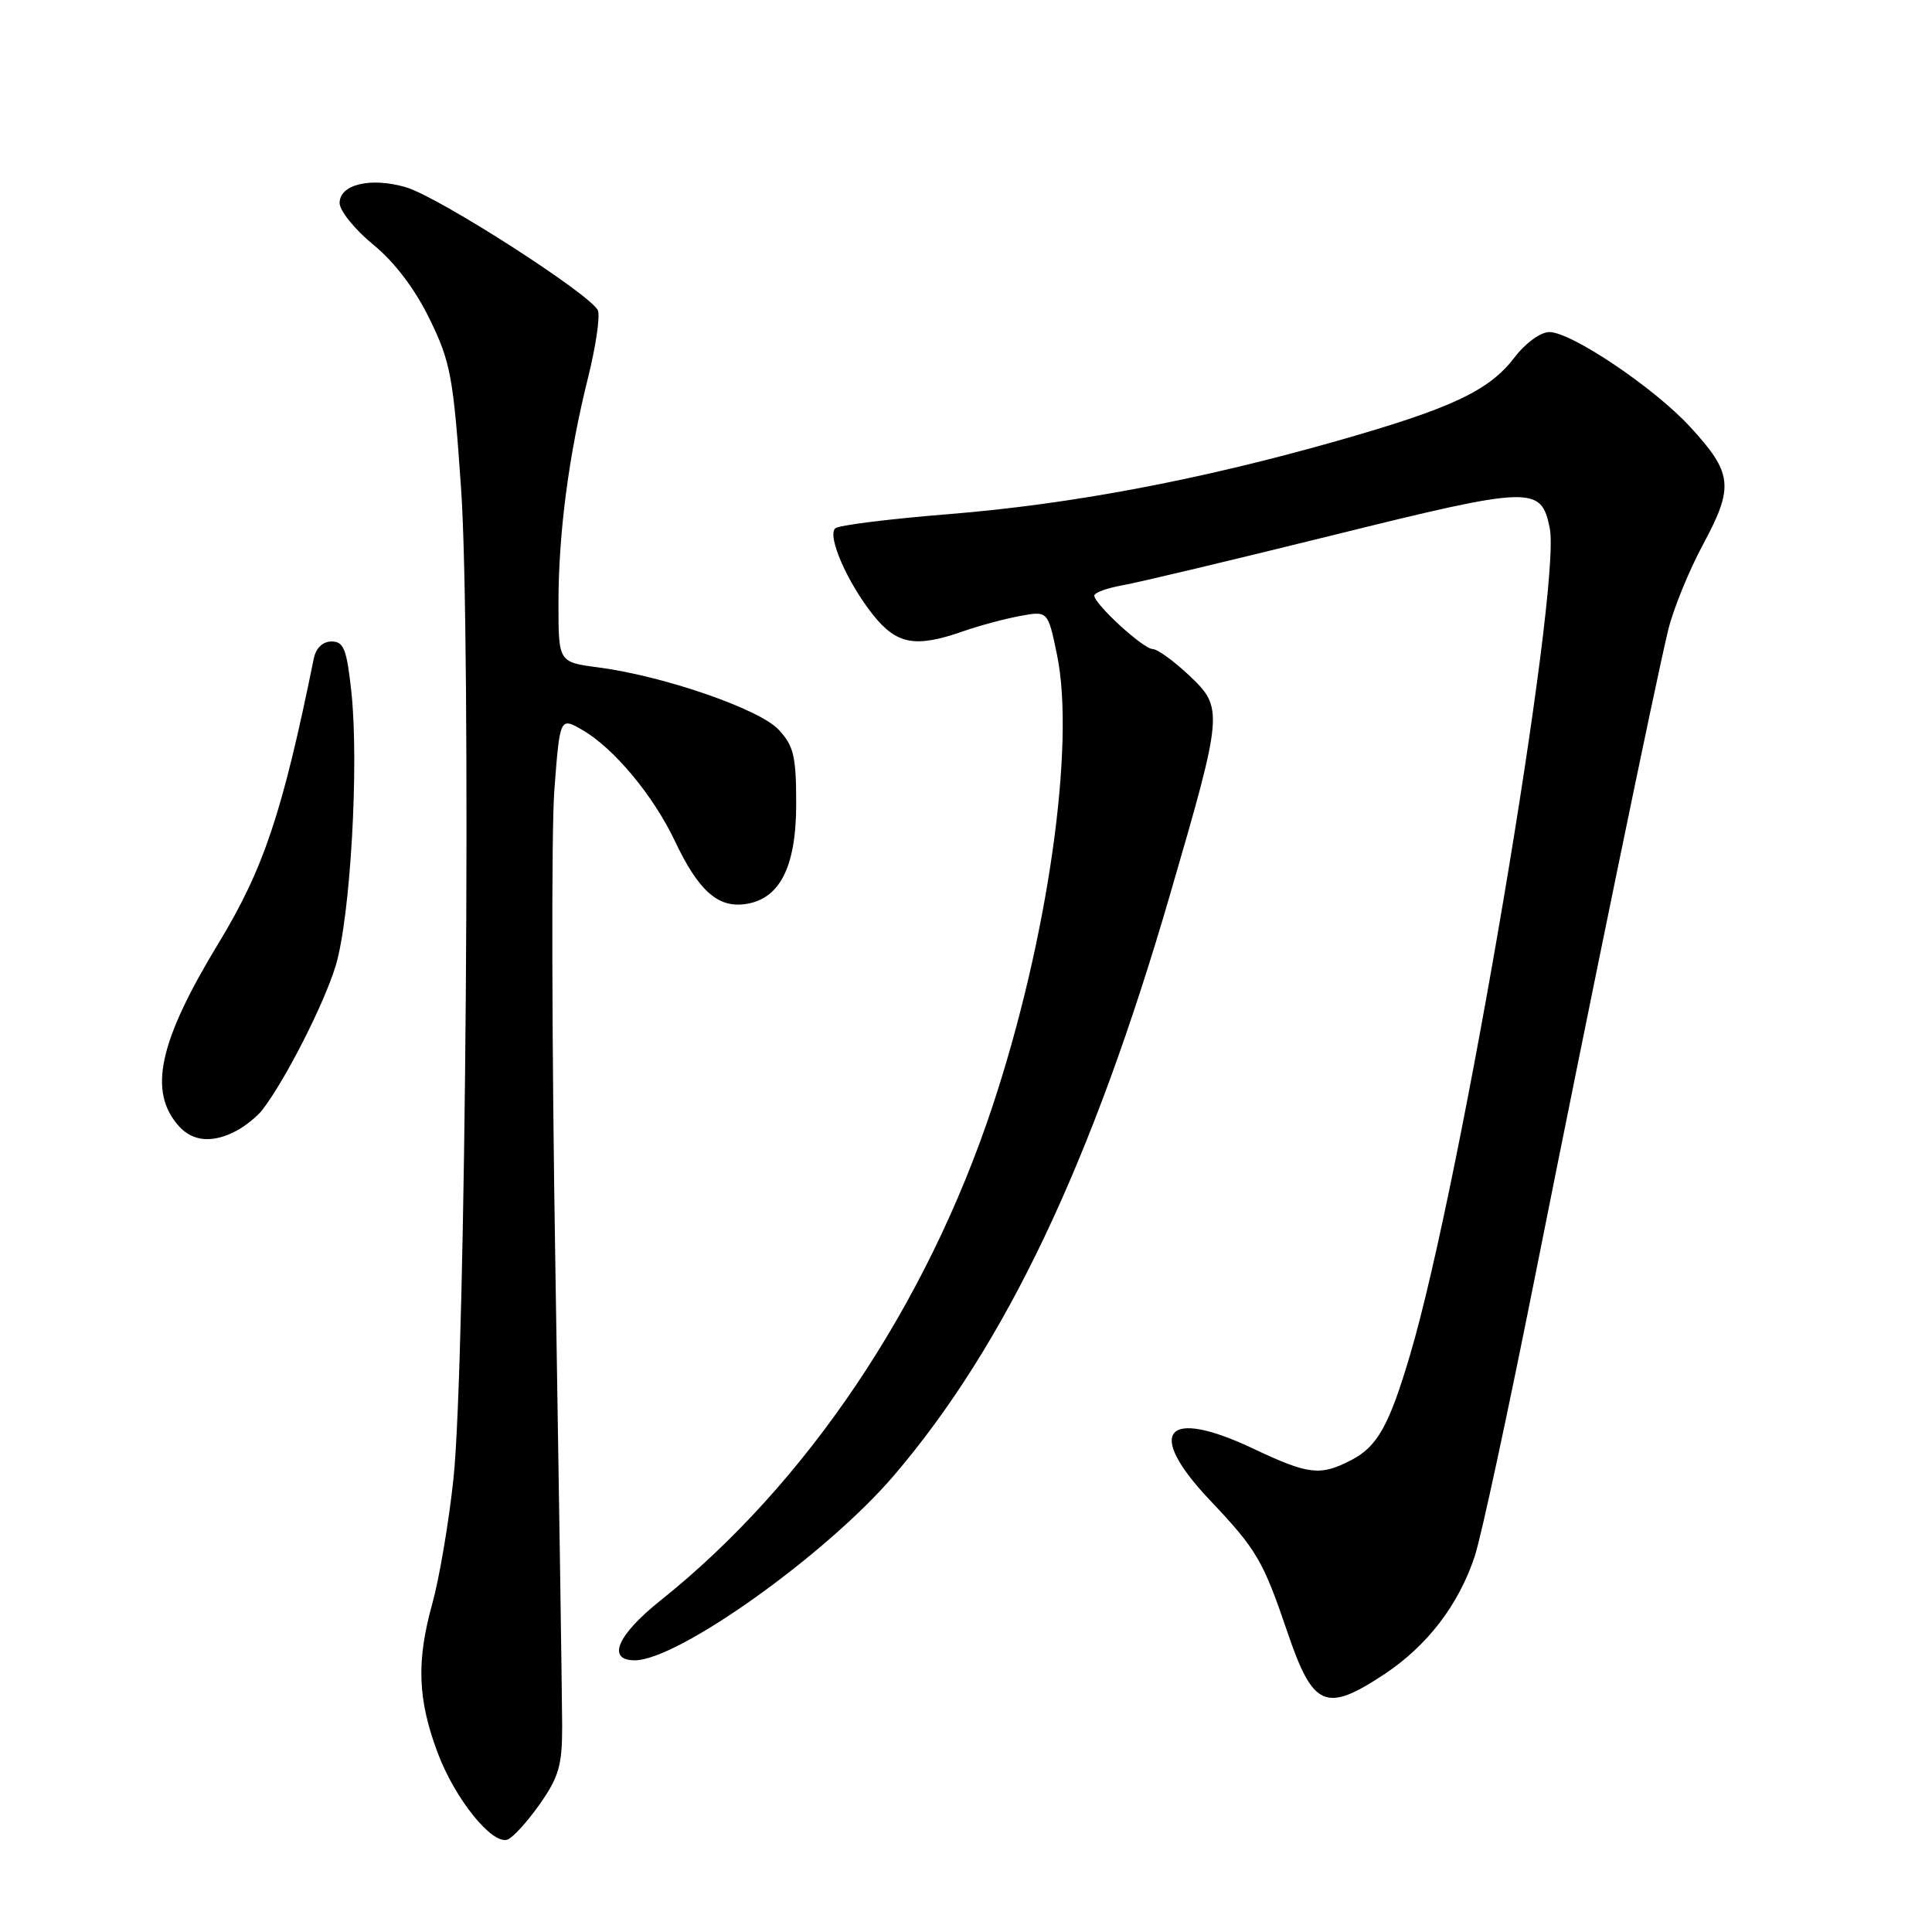 <?xml version="1.0" encoding="UTF-8" standalone="no"?>
<!DOCTYPE svg PUBLIC "-//W3C//DTD SVG 1.1//EN" "http://www.w3.org/Graphics/SVG/1.1/DTD/svg11.dtd" >
<svg xmlns="http://www.w3.org/2000/svg" xmlns:xlink="http://www.w3.org/1999/xlink" version="1.1" viewBox="0 0 256 256">
 <g >
 <path fill="currentColor"
d=" M 71.50 239.09 C 74.05 235.46 74.50 233.92 74.49 228.67 C 74.48 225.27 74.08 198.20 73.60 168.50 C 73.11 138.80 73.05 110.11 73.45 104.75 C 74.19 95.00 74.19 95.00 77.21 96.75 C 81.37 99.17 86.60 105.45 89.45 111.49 C 92.49 117.90 95.04 120.24 98.56 119.82 C 103.27 119.27 105.50 114.99 105.50 106.51 C 105.50 100.18 105.17 98.82 103.16 96.67 C 100.58 93.93 87.91 89.56 79.25 88.43 C 74.00 87.74 74.00 87.74 74.00 79.94 C 74.00 70.67 75.36 60.27 77.92 50.04 C 78.94 45.94 79.53 41.94 79.23 41.15 C 78.45 39.14 58.27 26.16 53.84 24.83 C 49.18 23.44 45.00 24.41 45.00 26.90 C 45.00 27.92 47.00 30.40 49.45 32.41 C 52.29 34.73 55.00 38.31 56.93 42.28 C 59.70 47.95 60.07 49.92 61.09 64.64 C 62.47 84.40 61.73 180.64 60.08 196.00 C 59.46 201.78 58.20 209.20 57.28 212.50 C 55.16 220.13 55.34 225.16 57.99 232.25 C 60.27 238.33 65.17 244.44 67.23 243.76 C 67.93 243.53 69.85 241.43 71.50 239.09 Z  M 183.45 221.83 C 189.14 218.06 193.31 212.60 195.42 206.18 C 196.27 203.61 199.87 186.88 203.43 169.00 C 210.89 131.56 219.29 90.77 221.04 83.50 C 221.70 80.75 223.79 75.62 225.69 72.09 C 229.79 64.47 229.58 62.67 223.92 56.53 C 219.16 51.36 208.21 44.00 205.30 44.00 C 204.13 44.00 202.12 45.47 200.65 47.40 C 197.30 51.78 192.34 54.11 177.07 58.45 C 158.91 63.61 141.95 66.81 125.78 68.12 C 117.92 68.75 111.13 69.60 110.68 70.00 C 109.57 71.00 112.27 77.19 115.69 81.48 C 118.83 85.41 121.30 85.86 127.62 83.65 C 129.76 82.90 133.15 81.99 135.17 81.62 C 138.85 80.94 138.85 80.94 140.05 86.72 C 142.53 98.64 138.83 124.56 131.49 146.65 C 122.73 173.04 106.86 196.64 87.51 212.08 C 81.78 216.65 80.35 220.00 84.11 220.00 C 89.83 220.00 109.51 205.97 118.44 195.52 C 133.24 178.20 144.70 154.09 155.06 118.46 C 162.10 94.27 162.14 93.81 157.54 89.47 C 155.51 87.56 153.35 86.00 152.73 86.00 C 151.50 86.00 145.00 80.04 145.00 78.92 C 145.00 78.53 146.69 77.92 148.75 77.55 C 150.81 77.19 163.40 74.19 176.72 70.89 C 203.02 64.38 204.22 64.34 205.35 69.99 C 206.93 77.89 193.62 156.69 186.85 179.50 C 184.07 188.90 182.51 191.69 179.03 193.48 C 174.94 195.60 173.39 195.42 166.06 191.95 C 154.43 186.45 151.70 189.66 160.29 198.75 C 166.55 205.37 167.34 206.72 170.61 216.32 C 173.99 226.26 175.67 226.98 183.45 221.83 Z  M 31.32 149.84 C 32.52 149.20 34.06 147.96 34.74 147.09 C 37.72 143.28 42.93 133.06 44.47 128.00 C 46.43 121.56 47.59 101.34 46.56 91.69 C 45.95 86.03 45.55 85.00 43.94 85.00 C 42.77 85.00 41.86 85.87 41.58 87.25 C 37.43 107.69 34.94 115.12 28.98 124.94 C 21.01 138.06 19.59 144.65 23.73 149.25 C 25.56 151.28 28.22 151.49 31.32 149.84 Z "/>
</g>
</svg>